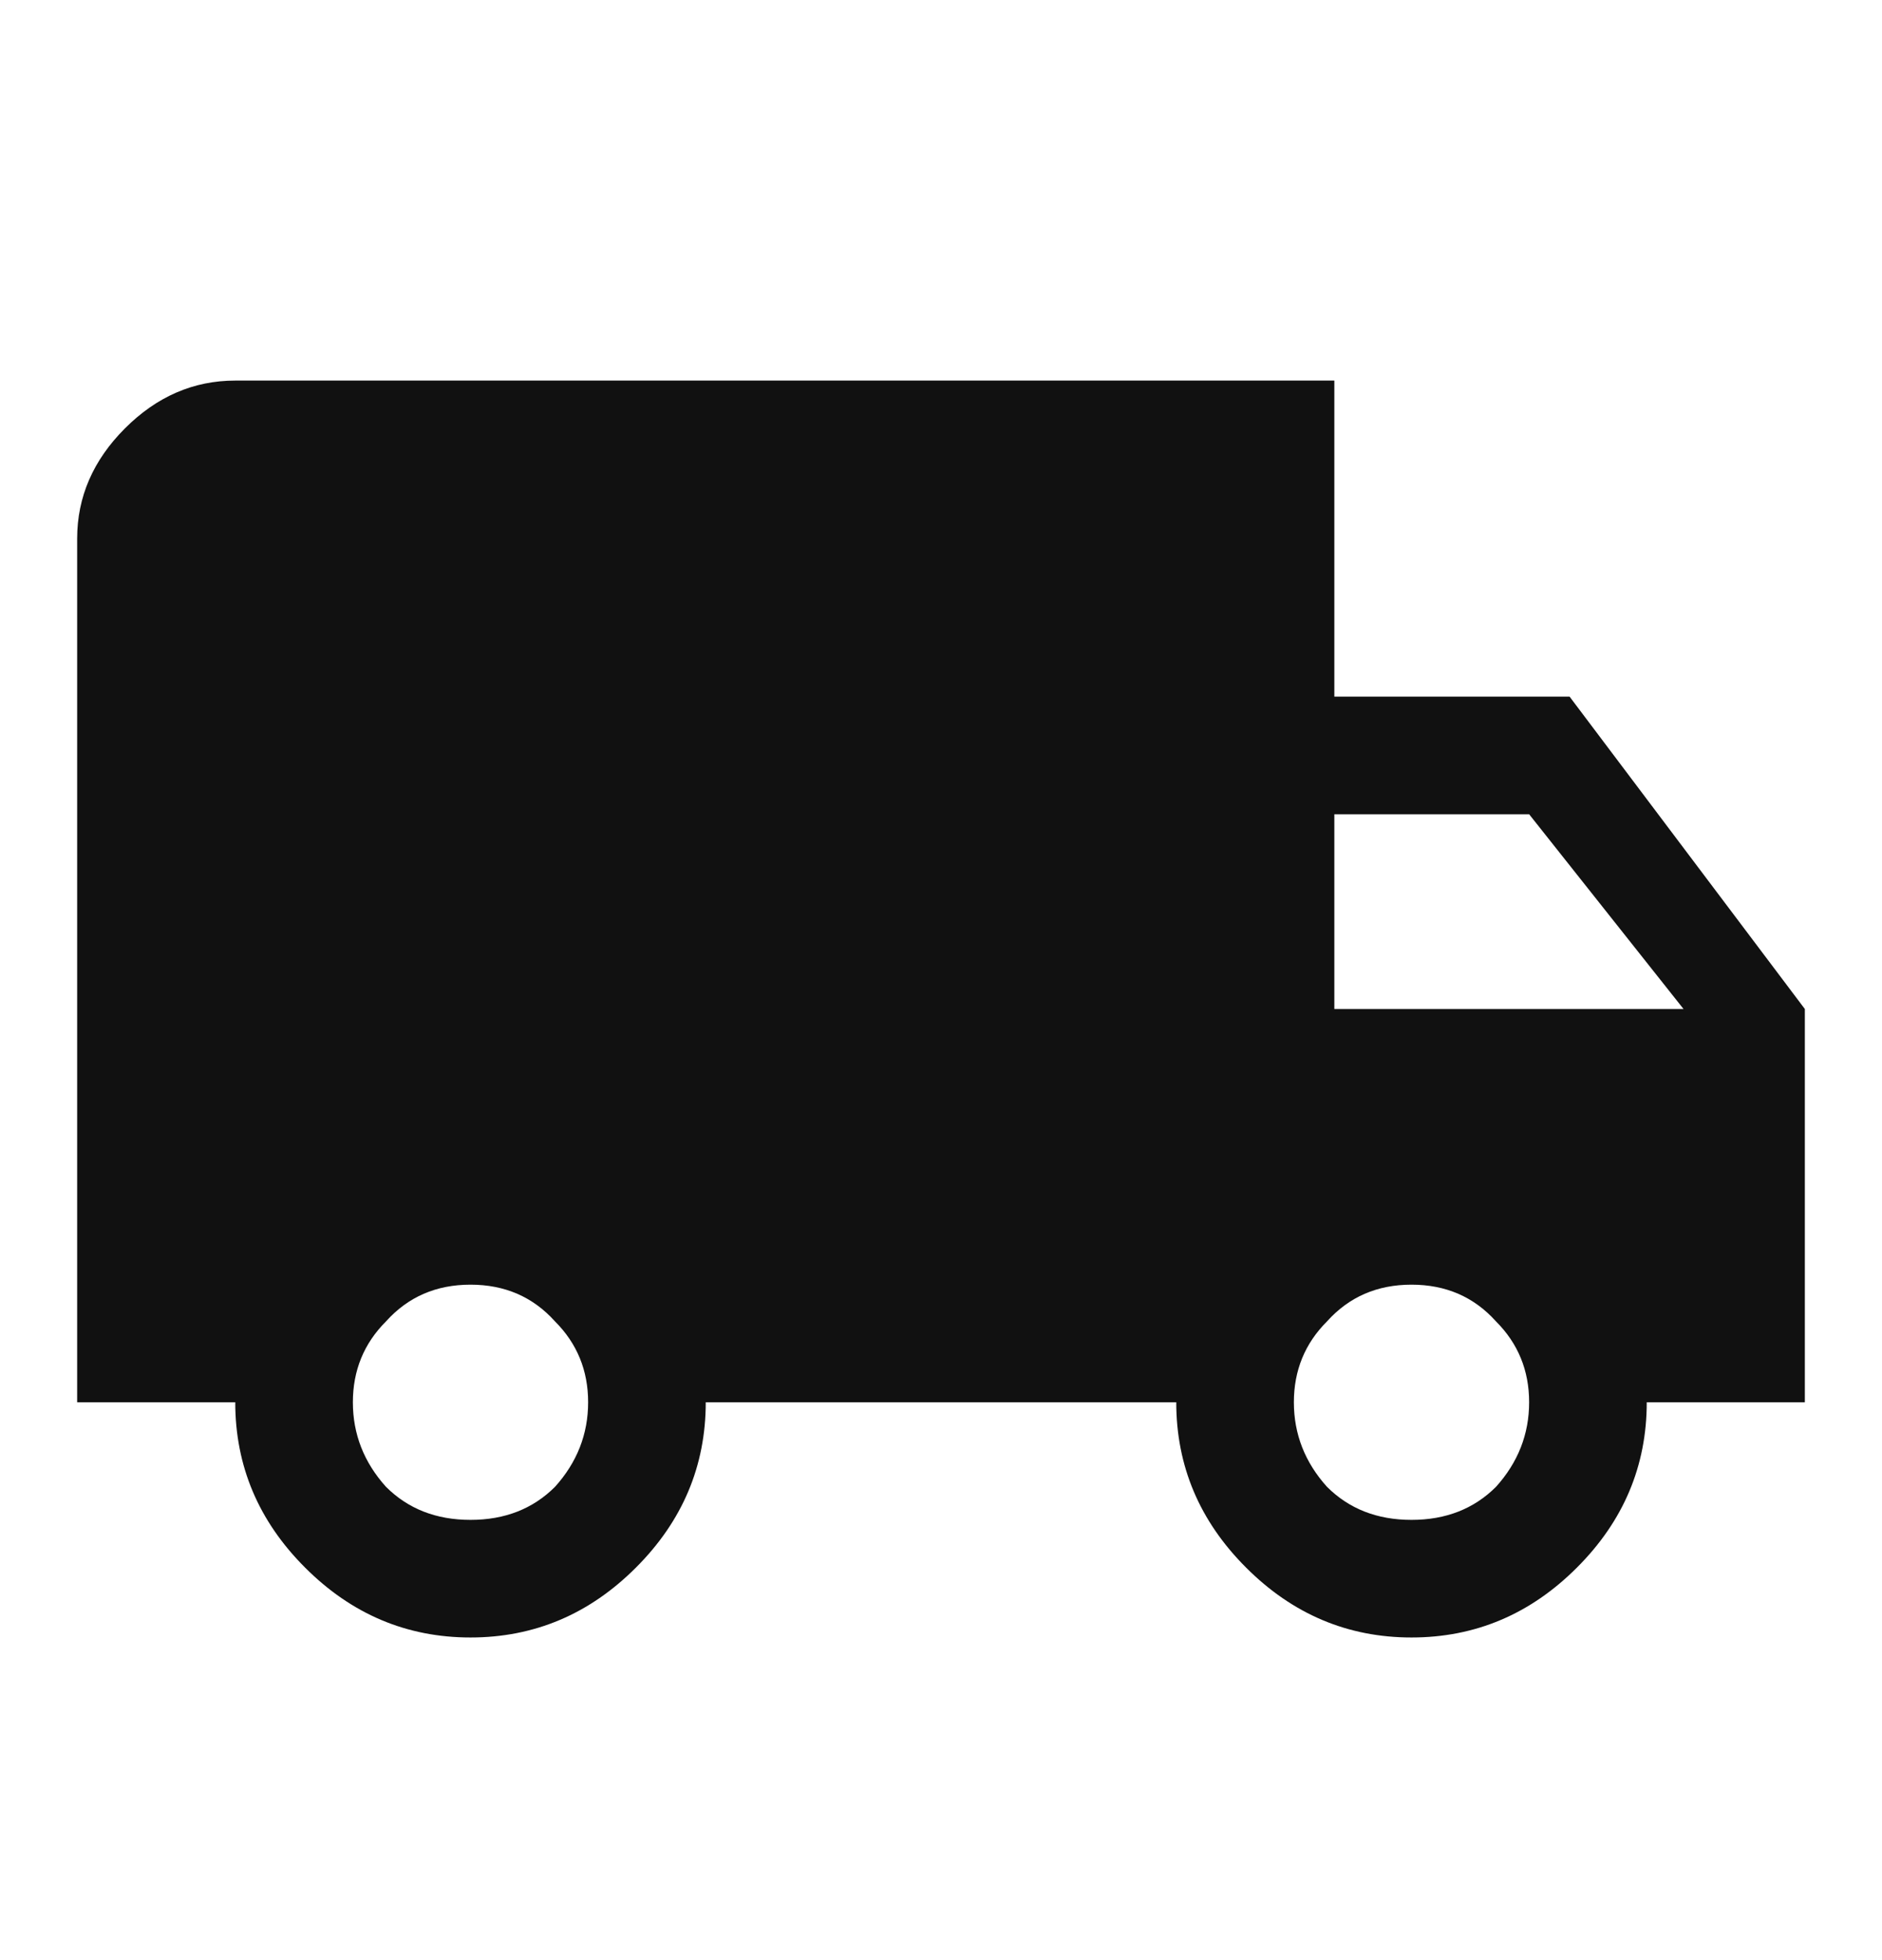 <svg width="24" height="25" viewBox="0 0 24 25" fill="none" xmlns="http://www.w3.org/2000/svg">
    <path d="M16.922 18.963C17.203 19.244 17.562 19.385 18 19.385C18.438 19.385 18.797 19.244 19.078 18.963C19.359 18.651 19.5 18.291 19.5 17.885C19.5 17.479 19.359 17.135 19.078 16.854C18.797 16.541 18.438 16.385 18 16.385C17.562 16.385 17.203 16.541 16.922 16.854C16.641 17.135 16.5 17.479 16.5 17.885C16.5 18.291 16.641 18.651 16.922 18.963ZM19.5 10.385H17.016V12.869H21.469L19.5 10.385ZM4.922 18.963C5.203 19.244 5.562 19.385 6 19.385C6.438 19.385 6.797 19.244 7.078 18.963C7.359 18.651 7.5 18.291 7.5 17.885C7.5 17.479 7.359 17.135 7.078 16.854C6.797 16.541 6.438 16.385 6 16.385C5.562 16.385 5.203 16.541 4.922 16.854C4.641 17.135 4.5 17.479 4.5 17.885C4.5 18.291 4.641 18.651 4.922 18.963ZM20.016 8.885L23.016 12.869V17.885H21C21 18.697 20.703 19.401 20.109 19.994C19.516 20.588 18.812 20.885 18 20.885C17.188 20.885 16.484 20.588 15.891 19.994C15.297 19.401 15 18.697 15 17.885H9C9 18.697 8.703 19.401 8.109 19.994C7.516 20.588 6.812 20.885 6 20.885C5.188 20.885 4.484 20.588 3.891 19.994C3.297 19.401 3 18.697 3 17.885H0.984V6.869C0.984 6.338 1.188 5.869 1.594 5.463C2 5.057 2.469 4.854 3 4.854H17.016V8.885H20.016Z" fill="#111111"/>
    </svg>
    